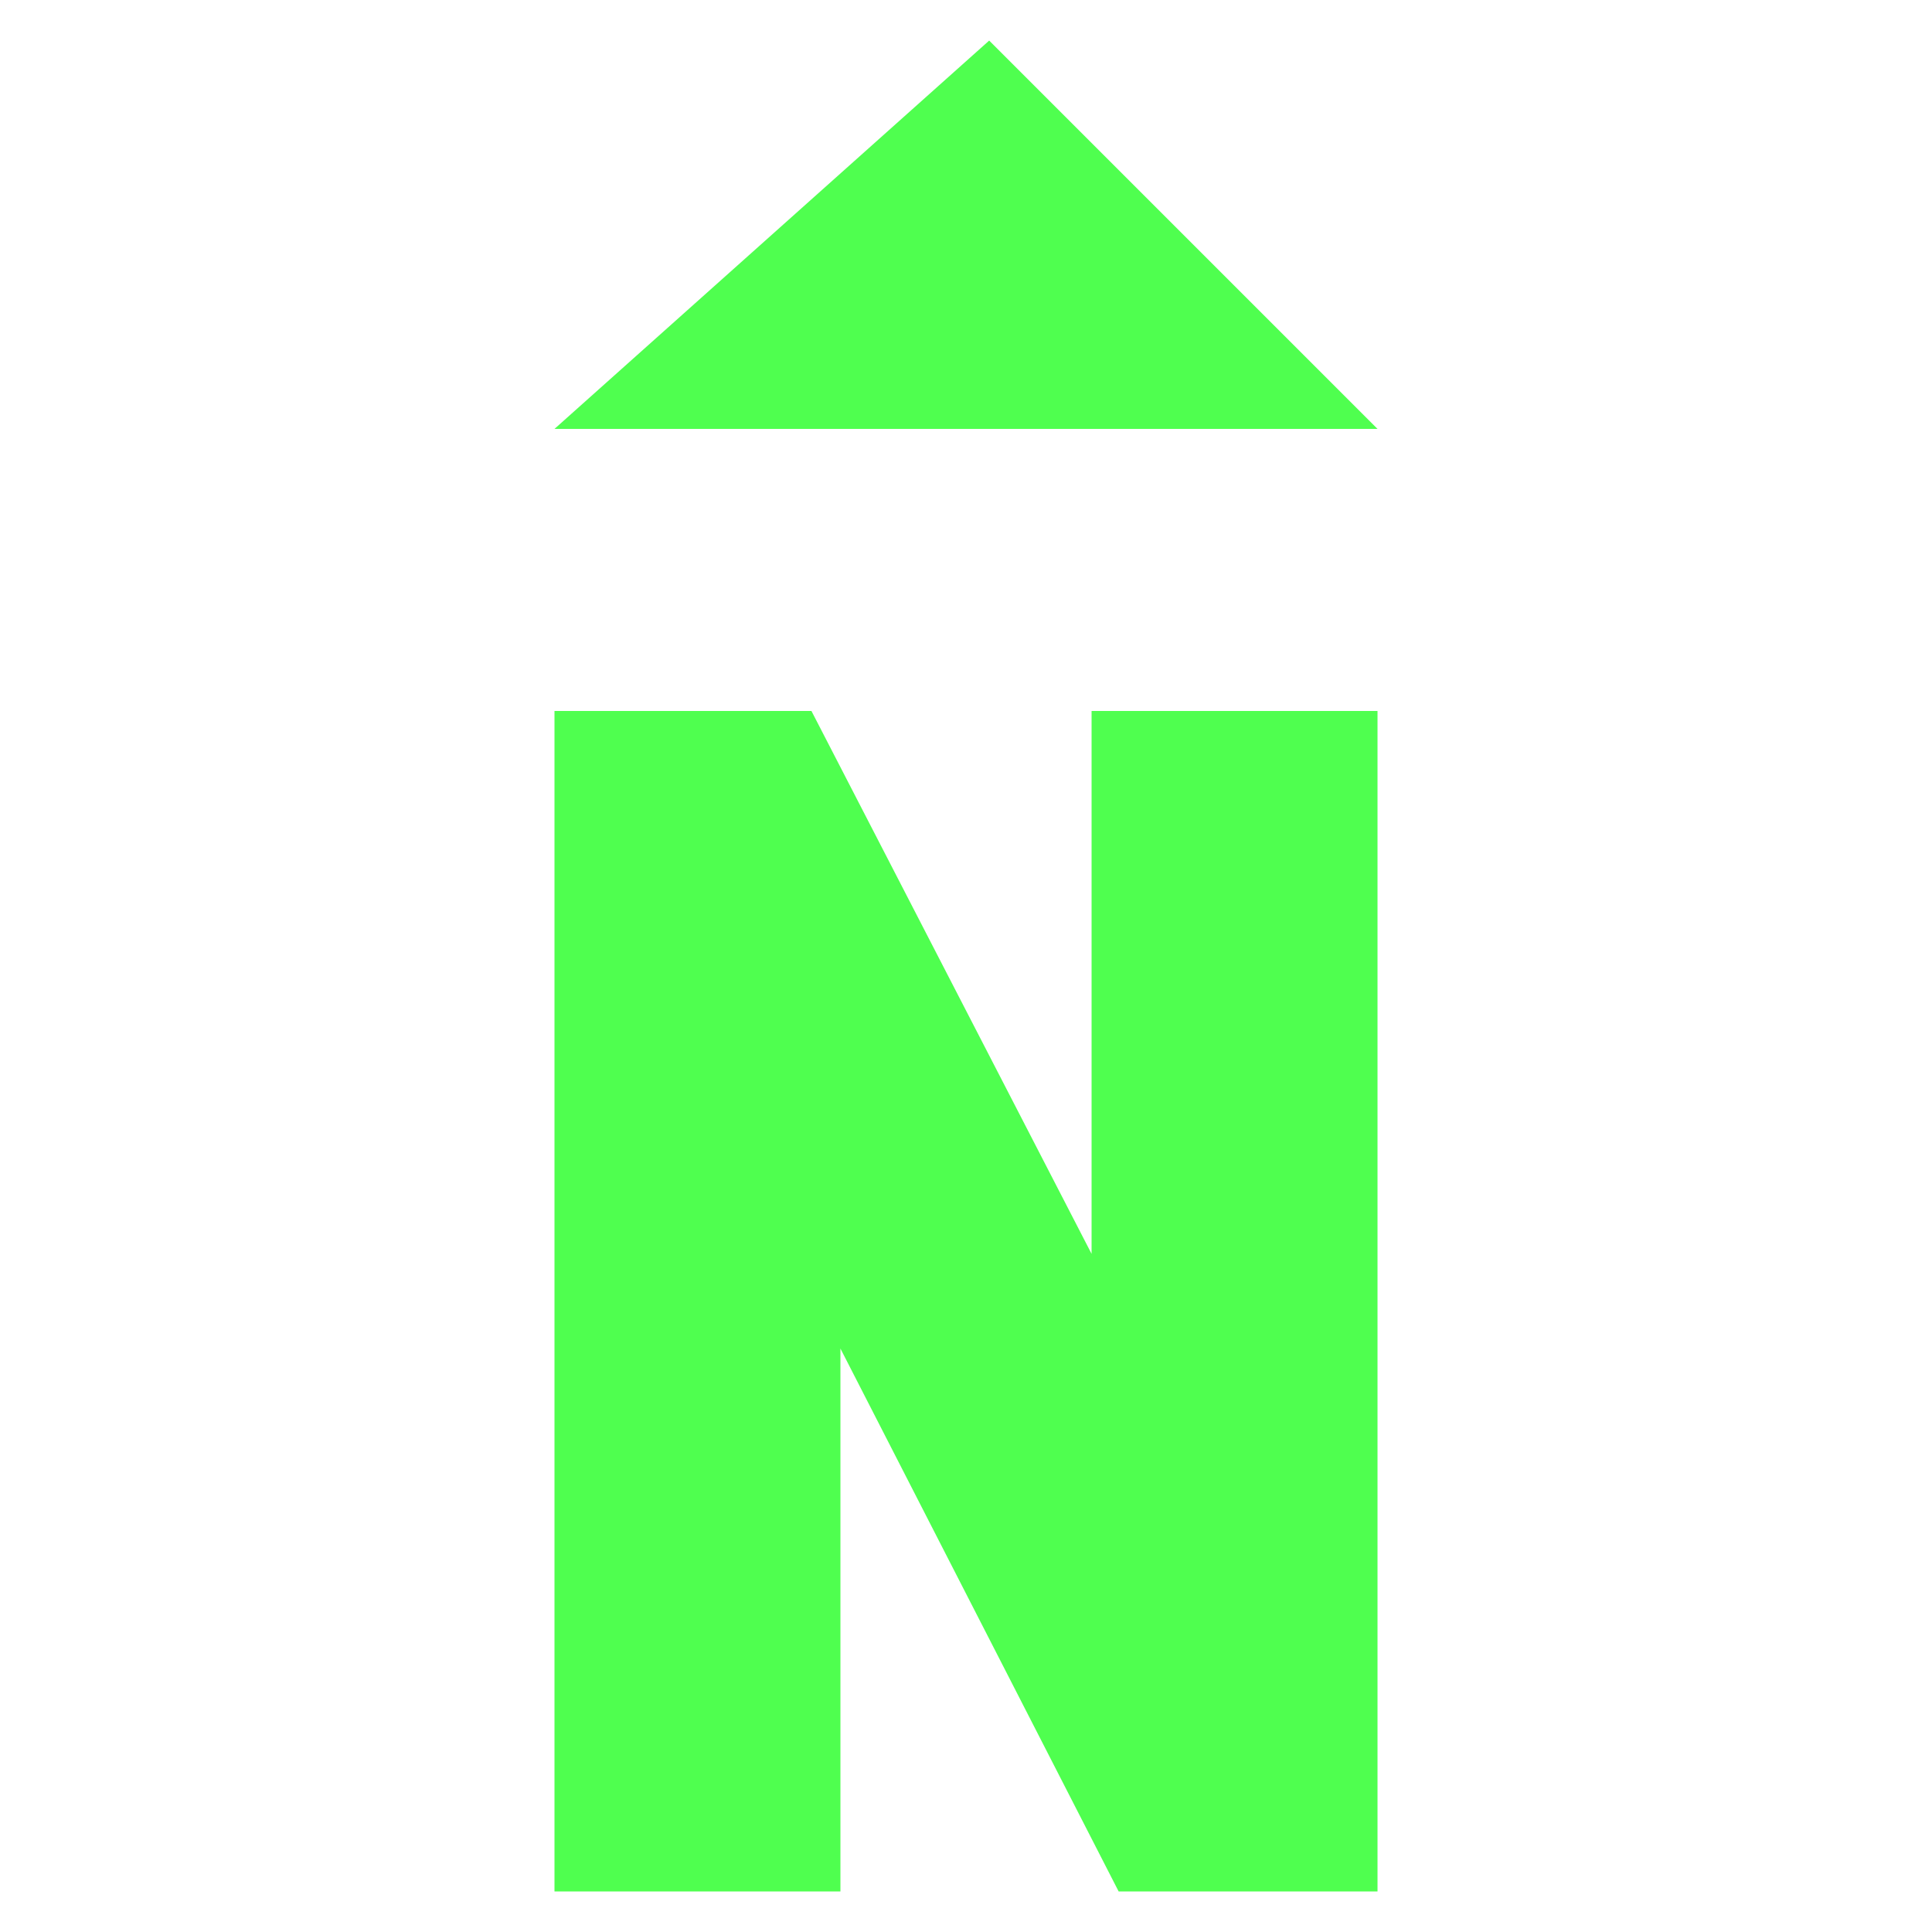 <?xml version="1.0" encoding="utf-8"?>
<!-- Generator: Adobe Illustrator 26.0.2, SVG Export Plug-In . SVG Version: 6.00 Build 0)  -->
<svg version="1.1" id="Layer_1" xmlns="http://www.w3.org/2000/svg" xmlns:xlink="http://www.w3.org/1999/xlink" x="0px" y="0px"
	 width="100px" height="100px" viewBox="0 0 100 100" style="enable-background:new 0 0 100 100;" xml:space="preserve">
<g style="opacity:0.69;">
	<polygon style="fill:#00FF00;" points="28.7,97.9 28.7,36.8 42,36.8 56.5,64.9 56.5,36.8 71.3,36.8 71.3,97.9 57.9,97.9 43.5,69.8 
		43.5,97.9 	"/>
</g>
<polygon style="opacity:0.69;fill:#00FF00;" points="28.7,22.2 71.3,22.2 51.2,2.1 "/>
</svg>
